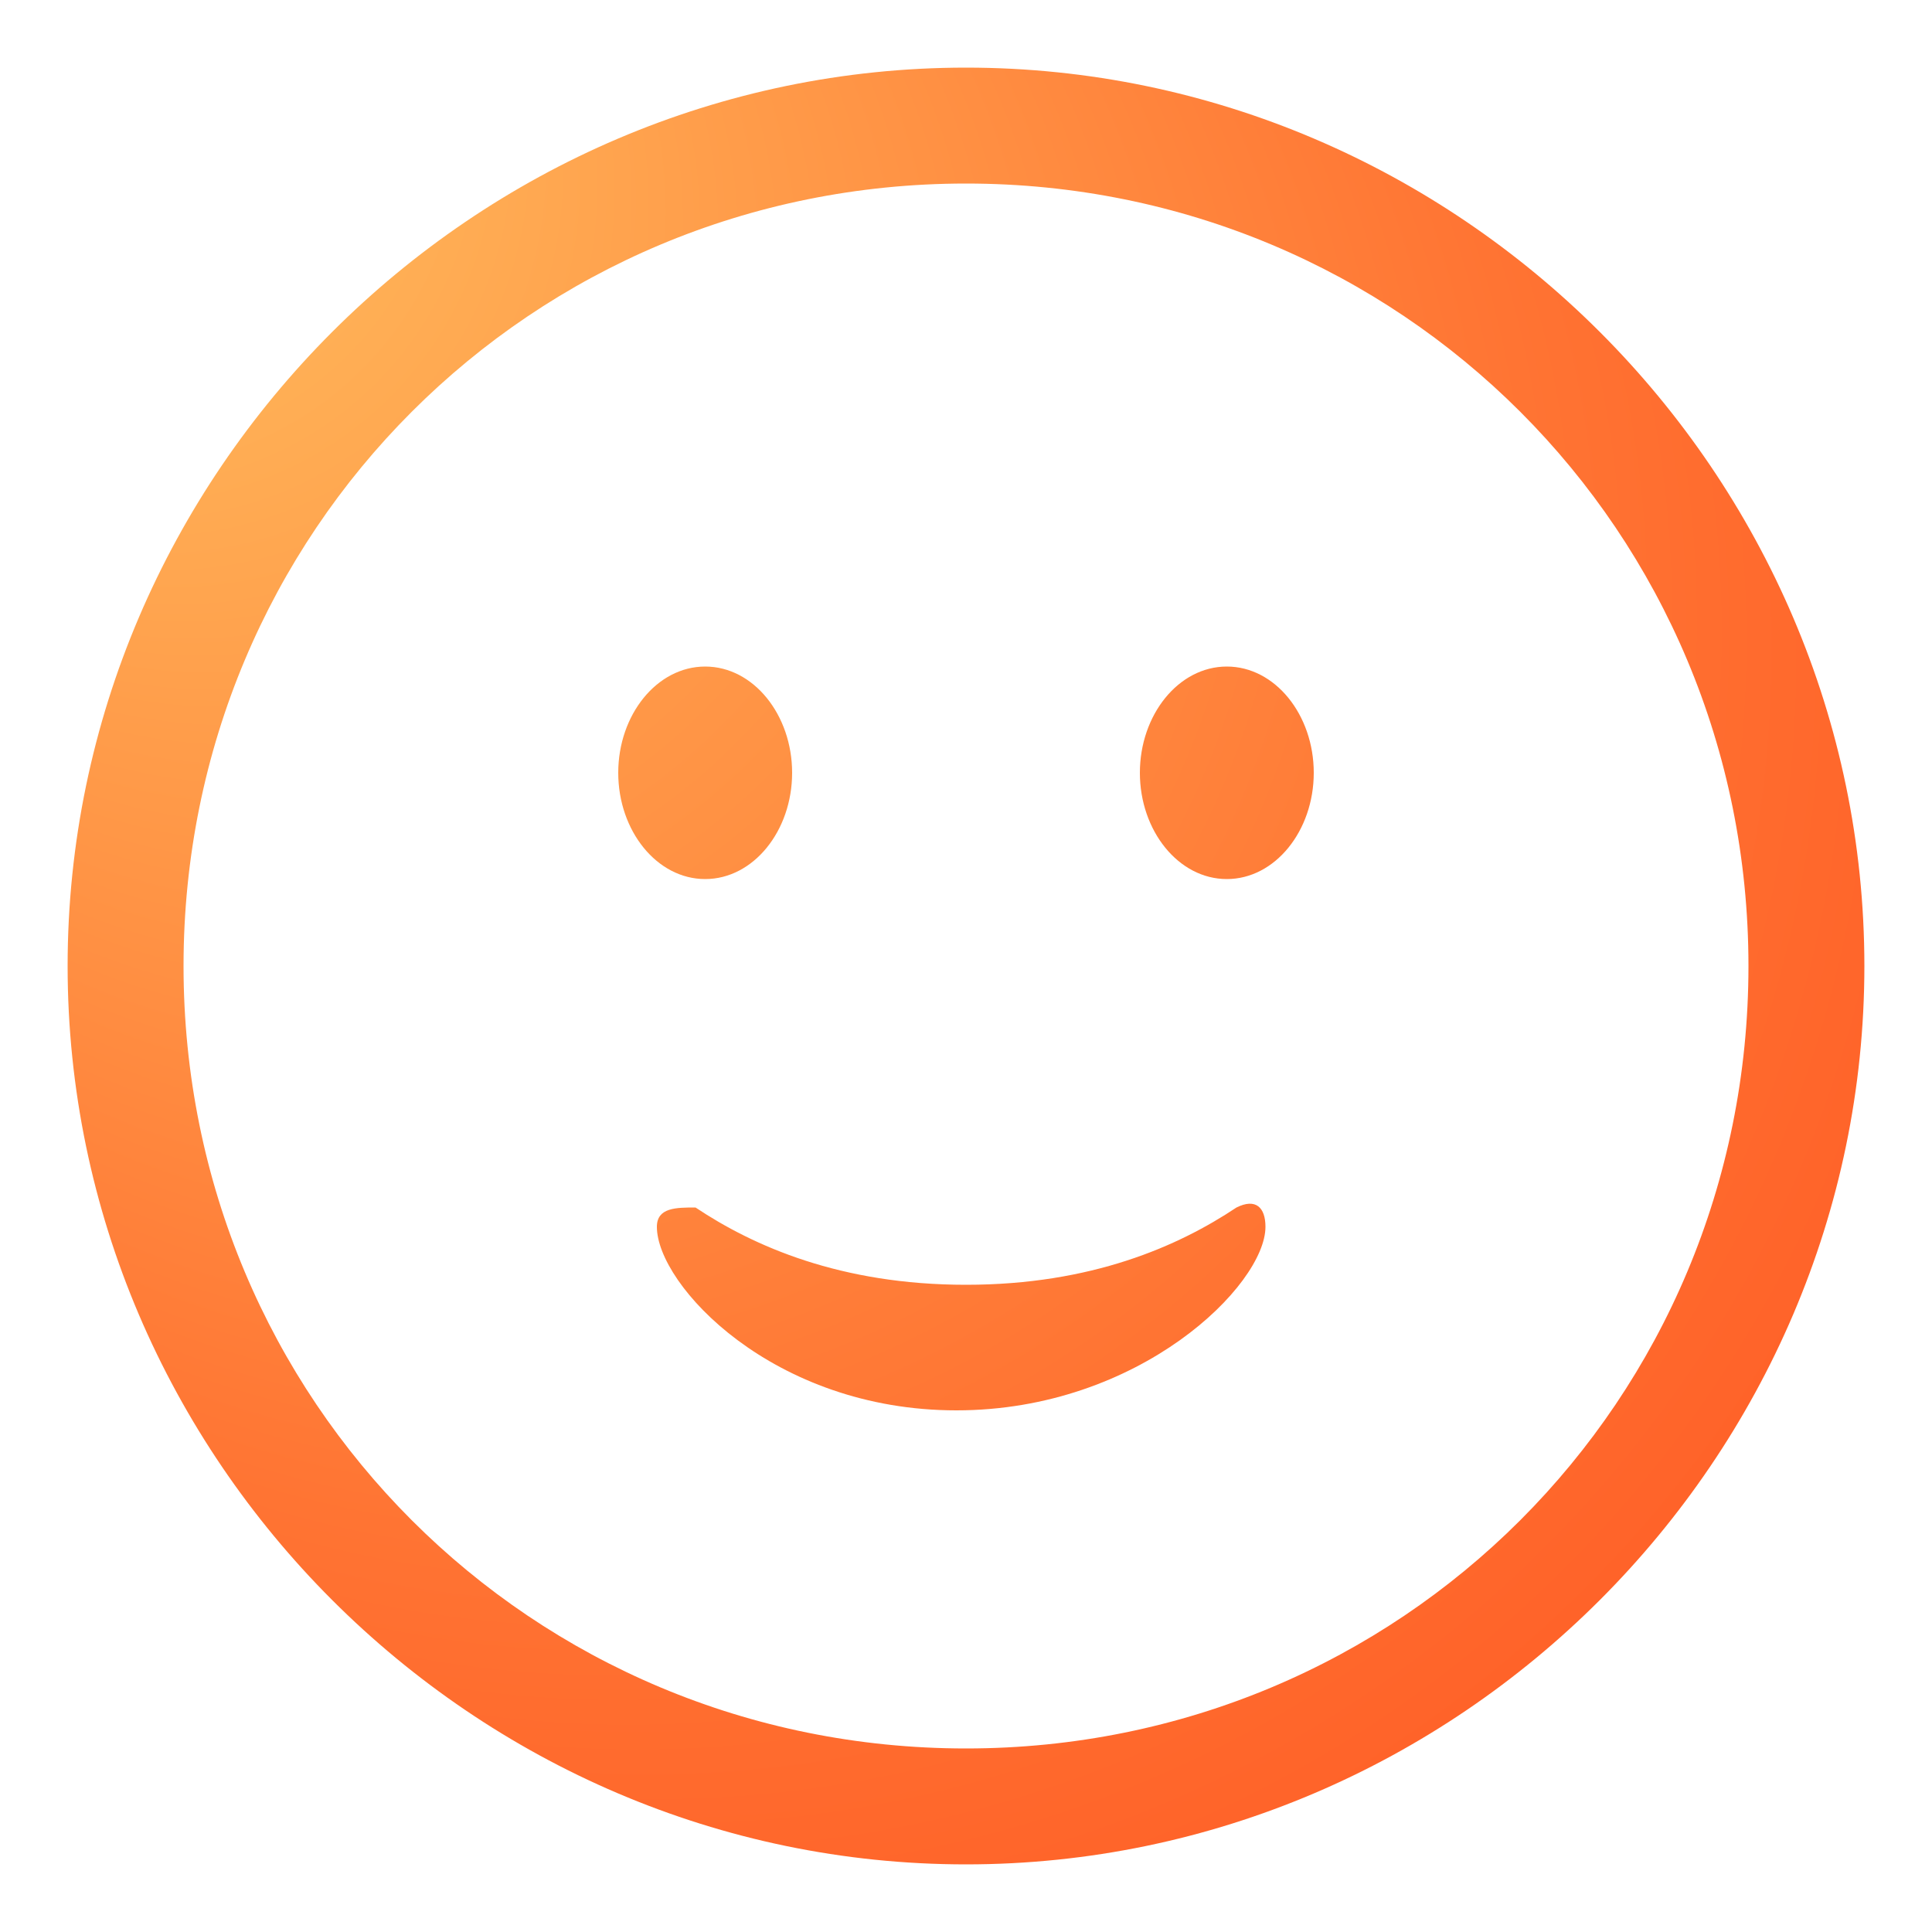 <?xml version="1.0" encoding="utf-8"?>
<!-- Generator: Adobe Illustrator 26.0.3, SVG Export Plug-In . SVG Version: 6.00 Build 0)  -->
<svg version="1.1" id="Layer_1" xmlns="http://www.w3.org/2000/svg" xmlns:xlink="http://www.w3.org/1999/xlink" x="0px" y="0px"
	 viewBox="0 0 20 20" style="enable-background:new 0 0 20 20;" xml:space="preserve">
<style type="text/css">
	.st0{display:none;}
	
		.st1{clip-path:url(#SVGID_00000111163717716500791650000006778697645252051390_);fill:url(#SVGID_00000035504790384134179520000009983584511215209875_);}
</style>
<path class="st0" d="M16.3,17.1C18,15.3,19,13,19,10.5c0-2.4-0.9-4.6-2.4-6.4l0.7-0.7l0.6,0.6c0.1,0.1,0.2,0.1,0.4,0.1
	s0.3,0,0.4-0.1c0.2-0.2,0.2-0.5,0-0.7l-2-2c-0.2-0.2-0.5-0.2-0.7,0s-0.2,0.5,0,0.7l0.6,0.6l-0.7,0.7C14.1,1.9,11.9,1,9.5,1
	S4.9,1.9,3.1,3.4L2.5,2.7l0.6-0.6c0.2-0.2,0.2-0.5,0-0.7s-0.5-0.2-0.7,0l-2,2c-0.2,0.2-0.2,0.5,0,0.7c0.1,0.1,0.2,0.1,0.4,0.1
	s0.3,0,0.4-0.1l0.6-0.6l0.7,0.7C0.9,5.9,0,8.1,0,10.5c0,2.5,1,4.8,2.7,6.6l-2,2c-0.2,0.2-0.2,0.5,0,0.7C0.7,20,0.9,20,1,20
	s0.3,0,0.4-0.1l2.1-2.1C5.1,19.2,7.3,20,9.5,20s4.4-0.8,6.1-2.2l2.1,2.1C17.7,20,17.9,20,18,20s0.3,0,0.4-0.1c0.2-0.2,0.2-0.5,0-0.7
	C18.4,19.1,16.3,17.1,16.3,17.1z M1,10.5C1,5.8,4.8,2,9.5,2S18,5.8,18,10.5S14.2,19,9.5,19S1,15.2,1,10.5z"/>
<path class="st0" d="M15.1,7.2C15,7,14.7,6.9,14.4,7.1L9.5,9.9L5.7,7.2C5.5,7.1,5.2,7.1,5,7.3S4.9,7.9,5.1,8l4.1,2.9c0,0,0,0,0,0
	c0,0,0,0,0,0c0,0,0,0,0,0c0,0,0,0,0,0c0,0,0,0,0,0c0,0,0,0,0,0c0,0,0,0,0,0c0,0,0,0,0,0c0,0,0,0,0,0c0,0,0,0,0,0c0,0,0,0,0,0
	c0,0,0,0,0,0c0,0,0,0,0,0c0,0,0,0,0,0c0,0,0,0,0,0c0,0,0,0,0,0c0,0,0,0,0,0l0,0c0,0,0,0,0,0c0,0,0,0,0.1,0c0,0,0,0,0,0
	c0,0,0,0,0.1,0c0,0,0,0,0,0c0,0,0,0,0.1,0c0,0,0,0,0,0c0,0,0,0,0,0c0,0,0,0,0,0c0,0,0,0,0,0l5.2-3C15.2,7.8,15.3,7.5,15.1,7.2
	L15.1,7.2z"/>
<g>
	<defs>
		<path id="SVGID_1_" d="M0.7,10c0-5.1,4.2-9.3,9.3-9.3c5.1,0,9.3,4.2,9.3,9.3c0,5.1-4.2,9.3-9.3,9.3S0.7,15.1,0.7,10z M18.1,10
			c0-4.5-3.6-8.1-8.1-8.1c-4.5,0-8.1,3.6-8.1,8.1c0,4.5,3.6,8.1,8.1,8.1C14.5,18.1,18.1,14.5,18.1,10z M6.4,8c0-0.6,0.4-1.1,0.9-1.1
			c0.5,0,0.9,0.5,0.9,1.1c0,0.6-0.4,1.1-0.9,1.1C6.8,9.1,6.4,8.6,6.4,8z M7.2,12.5c0.6,0.4,1.5,0.8,2.8,0.8c1.3,0,2.2-0.4,2.8-0.8
			c0.2-0.1,0.3,0,0.3,0.2c0,0.6-1.3,1.9-3.2,1.9c-1.9,0-3.1-1.3-3.1-1.9C6.8,12.5,7,12.5,7.2,12.5z M11.8,8c0-0.6,0.4-1.1,0.9-1.1
			c0.5,0,0.9,0.5,0.9,1.1c0,0.6-0.4,1.1-0.9,1.1C12.2,9.1,11.8,8.6,11.8,8z"/>
	</defs>
	<clipPath id="SVGID_00000101105322904912772670000005823114932761047168_">
		<use xlink:href="#SVGID_1_"  style="overflow:visible;"/>
	</clipPath>
	
		<radialGradient id="SVGID_00000042016383170582309190000002877214802379351177_" cx="10" cy="10" r="16.545" fx="-1.054" fy="-0.956" gradientUnits="userSpaceOnUse">
		<stop  offset="0.195" style="stop-color:#FFAF55"/>
		<stop  offset="0.304" style="stop-color:#FF9E4B"/>
		<stop  offset="0.614" style="stop-color:#FF7433"/>
		<stop  offset="0.856" style="stop-color:#FF5A24"/>
		<stop  offset="1" style="stop-color:#FF501E"/>
	</radialGradient>
	
		<rect style="clip-path:url(#SVGID_00000101105322904912772670000005823114932761047168_);fill:url(#SVGID_00000042016383170582309190000002877214802379351177_);" width="20" height="20"/>
</g>
</svg>
